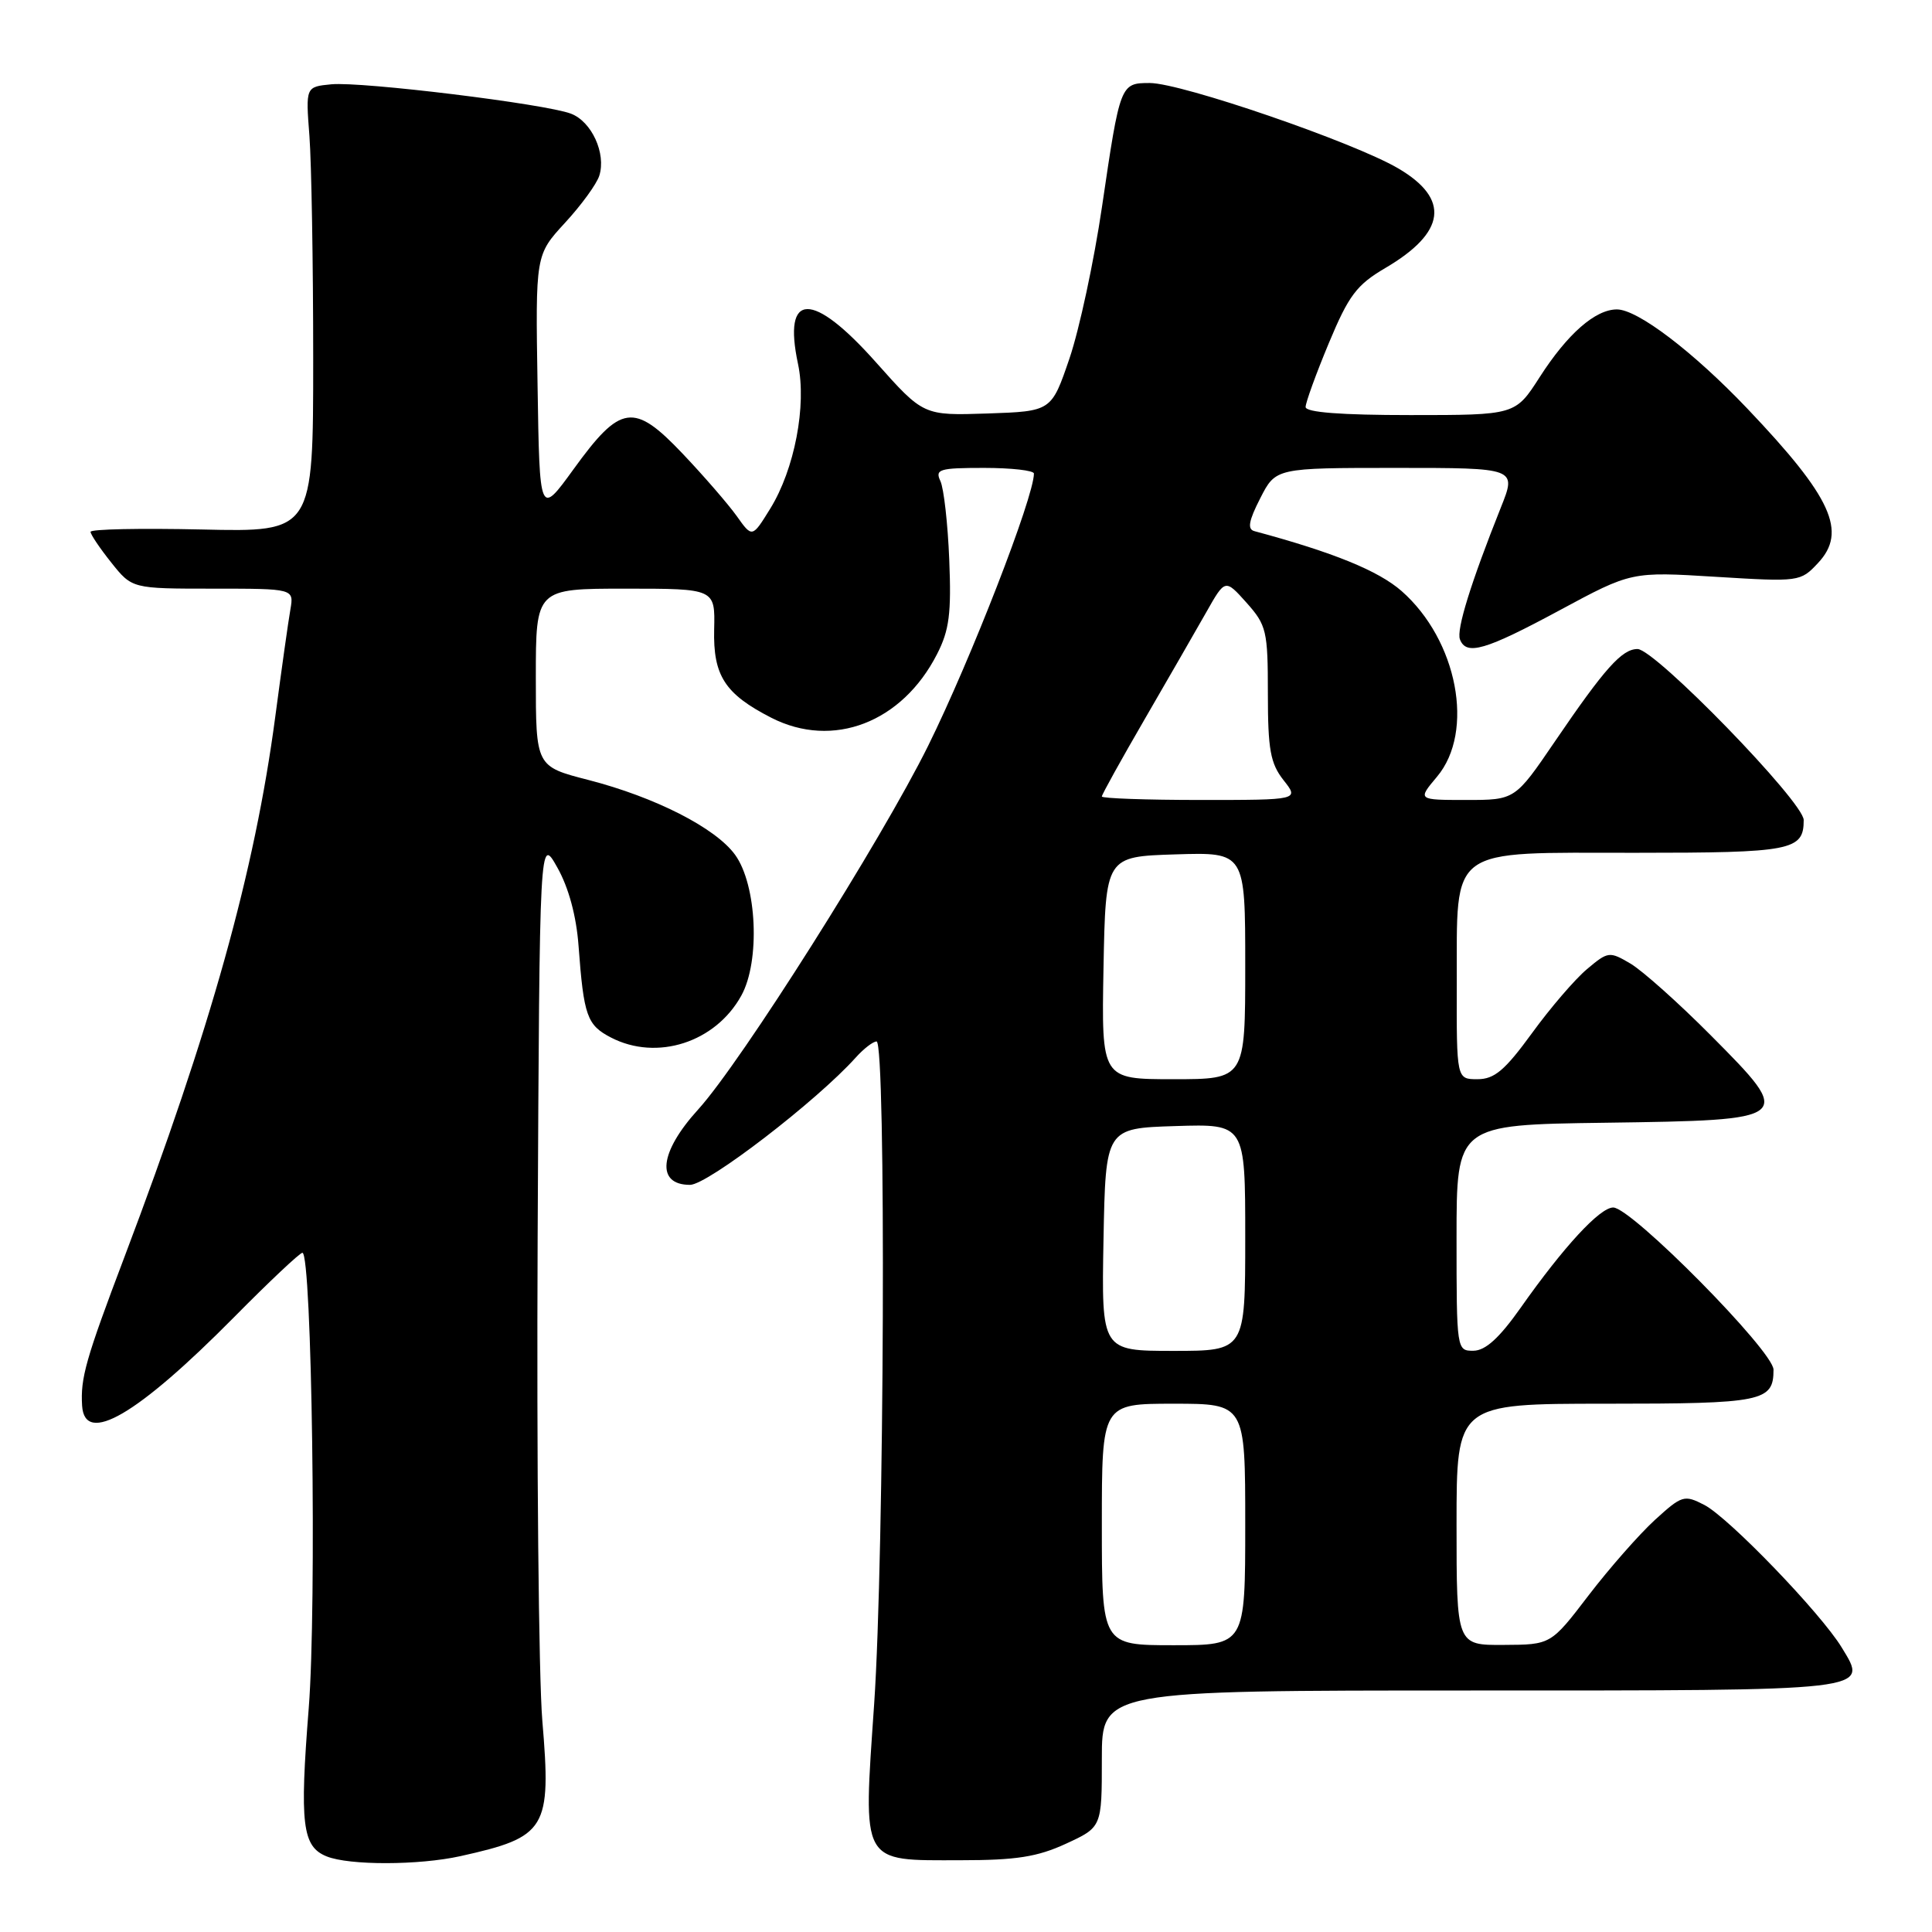 <?xml version="1.0" encoding="UTF-8" standalone="no"?>
<!DOCTYPE svg PUBLIC "-//W3C//DTD SVG 1.1//EN" "http://www.w3.org/Graphics/SVG/1.1/DTD/svg11.dtd" >
<svg xmlns="http://www.w3.org/2000/svg" xmlns:xlink="http://www.w3.org/1999/xlink" version="1.1" viewBox="0 0 256 256">
 <g >
 <path fill="currentColor"
d=" M 61.00 245.95 C 72.44 243.41 73.07 242.37 71.86 227.99 C 71.38 222.22 71.10 193.48 71.24 164.13 C 71.50 110.76 71.50 110.76 73.85 114.95 C 75.35 117.61 76.37 121.38 76.66 125.32 C 77.35 134.64 77.78 135.83 80.96 137.48 C 87.05 140.63 94.81 138.13 98.23 131.92 C 100.75 127.36 100.30 117.25 97.40 113.26 C 94.83 109.71 86.82 105.63 77.97 103.35 C 71.00 101.56 71.00 101.56 71.00 89.78 C 71.00 78.00 71.00 78.00 82.88 78.00 C 94.76 78.00 94.76 78.00 94.63 83.39 C 94.48 89.53 96.05 91.96 102.21 95.11 C 110.37 99.27 119.54 95.75 124.17 86.66 C 125.79 83.50 126.07 81.26 125.78 74.16 C 125.59 69.39 125.06 64.71 124.61 63.75 C 123.87 62.18 124.45 62.00 130.39 62.00 C 134.03 62.00 137.00 62.34 137.00 62.75 C 137.00 65.86 128.62 87.43 122.99 98.81 C 116.77 111.38 98.19 140.76 92.52 147.00 C 87.35 152.68 86.88 157.00 91.43 157.00 C 93.76 157.00 108.22 145.89 113.40 140.12 C 114.45 138.95 115.69 138.00 116.15 138.00 C 117.43 138.00 117.18 206.09 115.83 225.79 C 114.36 247.26 113.94 246.50 127.29 246.49 C 134.64 246.49 137.46 246.05 141.25 244.30 C 146.00 242.11 146.00 242.11 146.00 233.06 C 146.00 224.00 146.00 224.00 194.88 224.00 C 248.60 224.00 247.57 224.12 244.03 218.29 C 241.26 213.74 229.06 201.08 225.83 199.41 C 223.17 198.04 222.87 198.13 219.27 201.41 C 217.20 203.31 213.25 207.80 210.50 211.39 C 205.50 217.93 205.50 217.93 199.25 217.96 C 193.00 218.00 193.00 218.00 193.00 202.00 C 193.00 186.00 193.00 186.00 212.80 186.00 C 233.59 186.00 235.00 185.71 235.00 181.49 C 235.00 179.04 216.18 160.00 213.76 160.00 C 211.99 160.00 207.20 165.19 201.50 173.28 C 198.68 177.28 196.84 178.96 195.25 178.98 C 193.02 179.00 193.00 178.89 193.00 164.02 C 193.00 149.04 193.00 149.04 212.64 148.77 C 237.73 148.42 237.80 148.37 226.71 137.21 C 222.44 132.91 217.64 128.63 216.06 127.69 C 213.26 126.04 213.08 126.06 210.29 128.41 C 208.70 129.74 205.41 133.57 202.98 136.92 C 199.40 141.83 198.02 143.00 195.77 143.00 C 193.00 143.00 193.00 143.00 193.03 130.25 C 193.08 111.96 191.66 113.00 216.71 113.00 C 237.44 113.00 239.00 112.70 239.00 108.66 C 239.00 106.27 219.30 86.00 216.98 86.00 C 214.92 86.00 212.65 88.53 206.03 98.25 C 200.75 106.00 200.75 106.00 194.29 106.00 C 187.82 106.00 187.82 106.00 190.41 102.92 C 195.44 96.94 193.13 84.83 185.71 78.31 C 182.63 75.62 176.70 73.20 166.22 70.38 C 165.26 70.13 165.45 69.03 166.99 66.02 C 169.04 62.00 169.04 62.00 185.01 62.00 C 200.97 62.00 200.97 62.00 198.87 67.25 C 194.90 77.20 192.96 83.45 193.45 84.72 C 194.29 86.91 196.81 86.17 206.65 80.87 C 216.17 75.74 216.17 75.74 227.35 76.43 C 238.41 77.11 238.57 77.09 240.89 74.61 C 244.80 70.45 242.72 65.90 231.54 54.15 C 224.35 46.60 216.99 41.00 214.25 41.00 C 211.39 41.00 207.70 44.23 204.01 49.98 C 200.79 55.00 200.79 55.00 186.90 55.00 C 177.70 55.00 173.00 54.64 173.00 53.93 C 173.00 53.34 174.38 49.54 176.07 45.48 C 178.71 39.14 179.76 37.75 183.55 35.52 C 191.60 30.80 192.18 26.36 185.27 22.31 C 179.34 18.83 156.56 11.01 152.36 11.00 C 148.45 11.00 148.42 11.09 146.02 27.40 C 144.96 34.61 143.02 43.65 141.71 47.50 C 139.32 54.50 139.32 54.50 130.84 54.79 C 122.36 55.07 122.36 55.07 116.10 48.04 C 107.65 38.53 103.69 38.60 105.74 48.22 C 106.91 53.71 105.28 62.19 102.06 67.40 C 99.67 71.27 99.67 71.27 97.62 68.38 C 96.49 66.80 93.26 63.07 90.44 60.10 C 83.98 53.30 82.24 53.55 76.00 62.17 C 71.50 68.38 71.50 68.38 71.23 51.08 C 70.95 33.78 70.95 33.78 74.86 29.53 C 77.01 27.20 79.06 24.39 79.41 23.28 C 80.34 20.34 78.40 16.10 75.65 15.06 C 72.23 13.76 47.96 10.79 43.91 11.17 C 40.50 11.50 40.50 11.50 41.00 18.00 C 41.27 21.58 41.50 34.85 41.50 47.50 C 41.50 70.50 41.50 70.50 26.75 70.16 C 18.64 69.98 12.00 70.11 12.00 70.47 C 12.00 70.82 13.24 72.66 14.75 74.55 C 17.50 78.00 17.50 78.00 28.23 78.00 C 38.95 78.00 38.95 78.00 38.48 80.75 C 38.21 82.26 37.31 88.67 36.47 95.00 C 33.75 115.48 27.94 136.31 16.51 166.50 C 11.34 180.15 10.65 182.60 10.88 186.28 C 11.23 191.56 18.17 187.51 30.98 174.57 C 35.64 169.85 39.73 166.00 40.07 166.00 C 41.33 166.00 41.98 212.66 40.91 226.32 C 39.69 241.73 40.05 244.68 43.28 245.98 C 46.28 247.19 55.49 247.17 61.00 245.95 Z  M 146.00 202.00 C 146.00 186.00 146.00 186.00 155.50 186.00 C 165.00 186.00 165.00 186.00 165.00 202.00 C 165.00 218.00 165.00 218.00 155.50 218.00 C 146.00 218.00 146.00 218.00 146.00 202.00 Z  M 146.22 164.25 C 146.50 149.50 146.50 149.50 155.75 149.21 C 165.00 148.92 165.00 148.92 165.00 163.96 C 165.00 179.00 165.00 179.00 155.47 179.00 C 145.95 179.00 145.95 179.00 146.22 164.25 Z  M 146.22 128.25 C 146.50 113.50 146.50 113.50 155.75 113.21 C 165.00 112.92 165.00 112.92 165.00 127.96 C 165.00 143.00 165.00 143.00 155.47 143.00 C 145.95 143.00 145.95 143.00 146.22 128.25 Z  M 146.00 105.54 C 146.00 105.28 148.56 100.67 151.68 95.29 C 154.80 89.90 158.48 83.52 159.85 81.10 C 162.34 76.70 162.34 76.70 165.17 79.86 C 167.82 82.84 168.00 83.58 168.00 91.88 C 168.00 99.32 168.33 101.15 170.07 103.37 C 172.15 106.00 172.15 106.00 159.07 106.00 C 151.88 106.00 146.00 105.79 146.00 105.54 Z "/>
</g>
</svg>